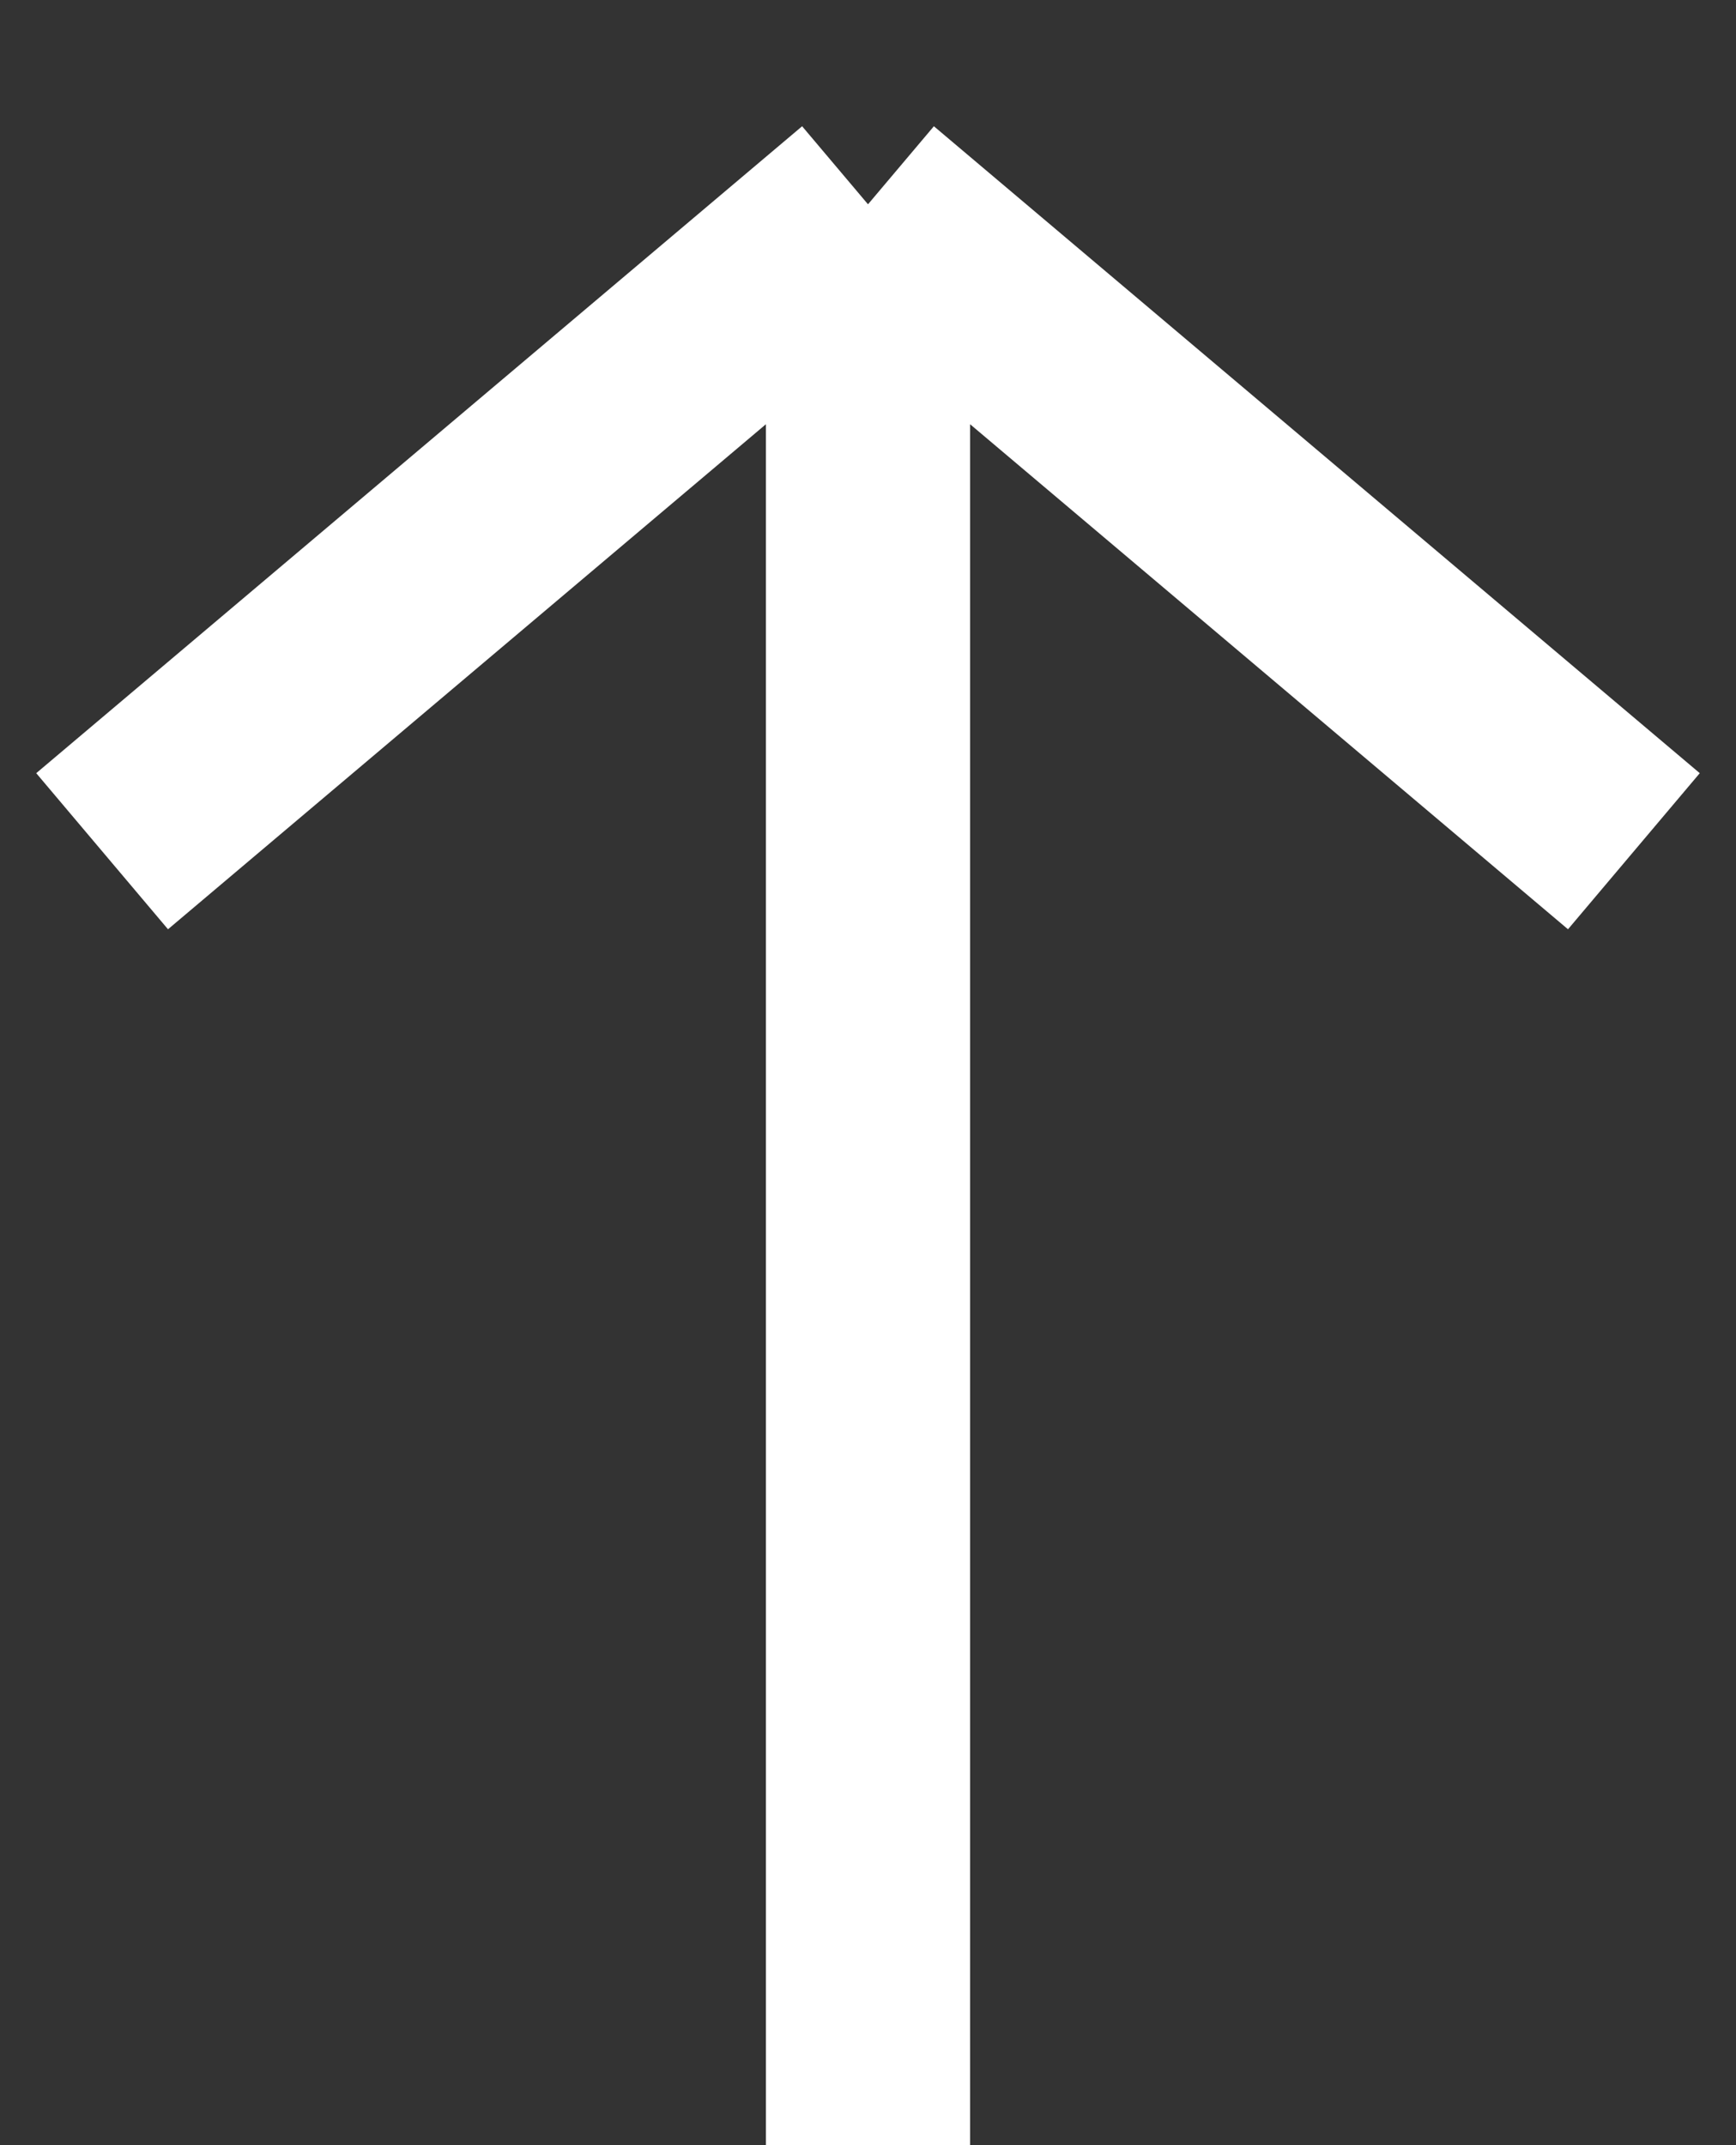 <svg width="17" height="21" viewBox="0 0 17 21" fill="none" xmlns="http://www.w3.org/2000/svg">
<rect x="0" y="0" width="17" height="21" fill="#333333" stroke="none"/>
<path d="M8.5 21V2M8.5 2L1 8.333M8.5 2L16 8.333" stroke="white" stroke-width="2"/>
</svg>
